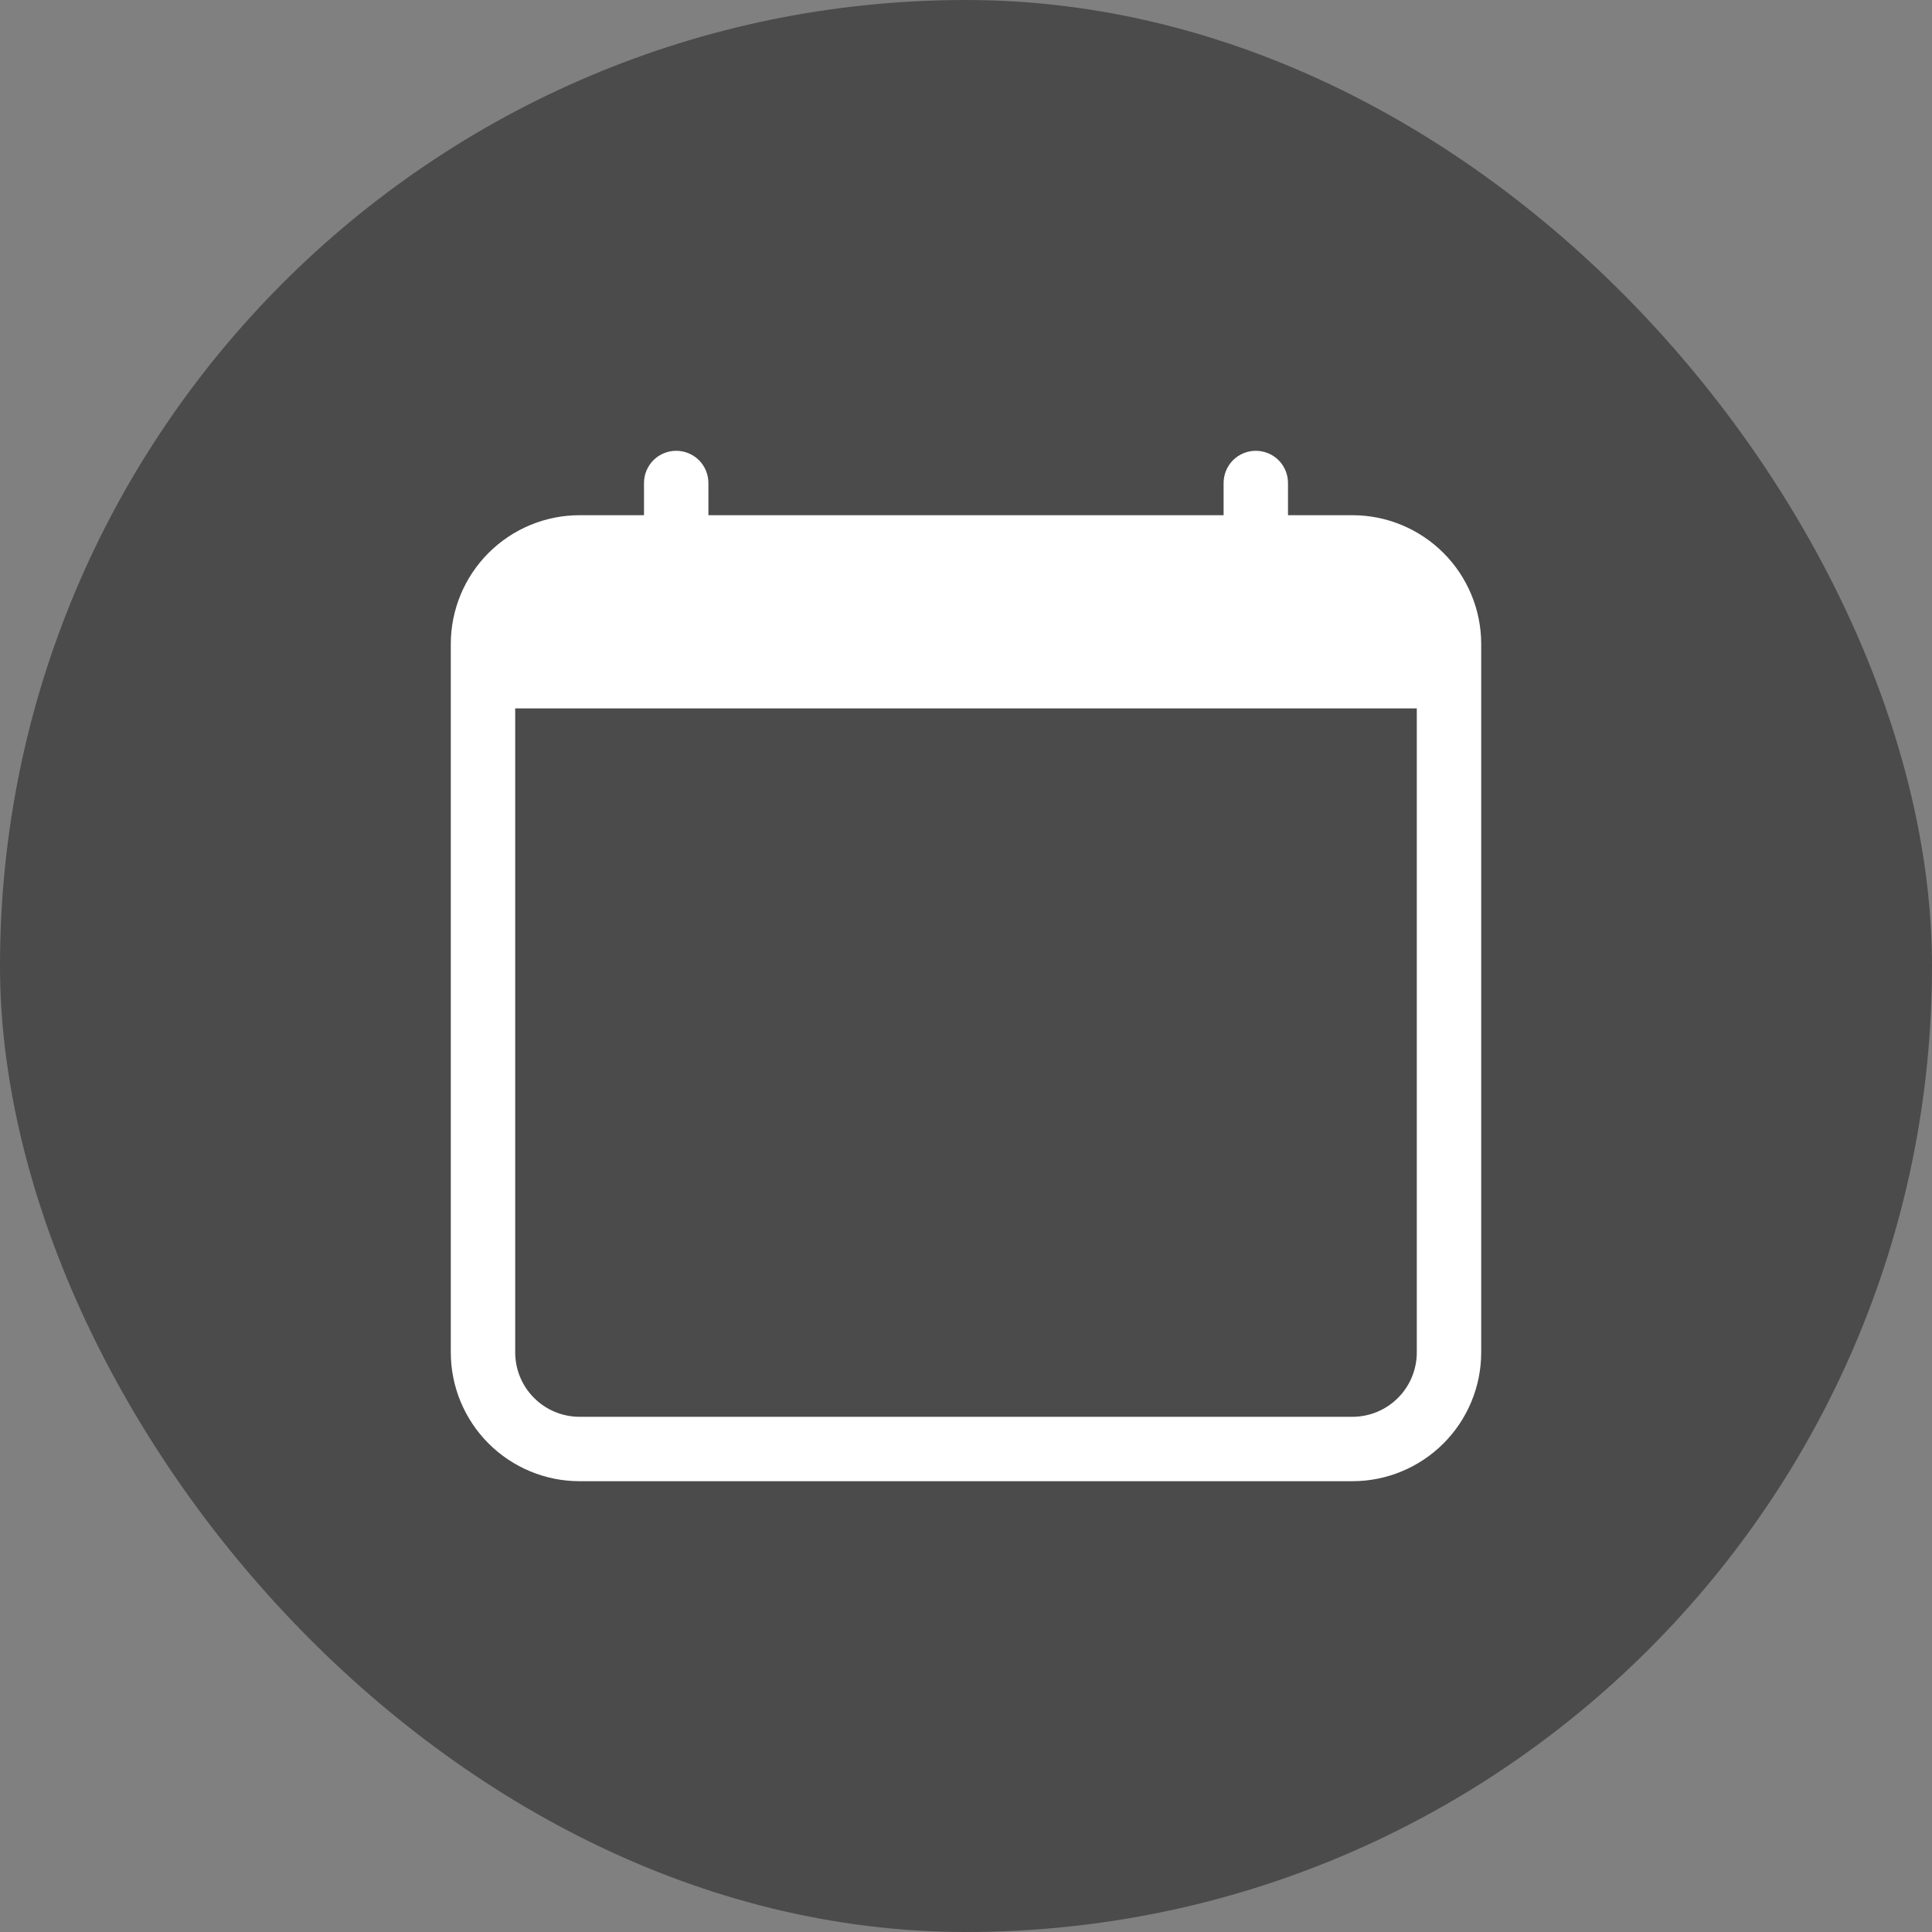<svg width="30" height="30" viewBox="0 0 30 30" fill="none" xmlns="http://www.w3.org/2000/svg">
<rect x="0" y="0" width="30" height="30" fill="#808080" stroke="none"/>
<rect width="30" height="30" rx="15" fill="#4B4B4B"/>
<path d="M10.5 7C10.633 7 10.76 7.053 10.854 7.146C10.947 7.24 11 7.367 11 7.5V8H19V7.5C19 7.367 19.053 7.24 19.146 7.146C19.24 7.053 19.367 7 19.5 7C19.633 7 19.76 7.053 19.854 7.146C19.947 7.24 20 7.367 20 7.5V8H21C21.53 8 22.039 8.211 22.414 8.586C22.789 8.961 23 9.47 23 10V21C23 21.53 22.789 22.039 22.414 22.414C22.039 22.789 21.53 23 21 23H9C8.47 23 7.961 22.789 7.586 22.414C7.211 22.039 7 21.53 7 21V10C7 9.47 7.211 8.961 7.586 8.586C7.961 8.211 8.47 8 9 8H10V7.5C10 7.367 10.053 7.24 10.146 7.146C10.24 7.053 10.367 7 10.5 7ZM8 11V21C8 21.265 8.105 21.52 8.293 21.707C8.48 21.895 8.735 22 9 22H21C21.265 22 21.52 21.895 21.707 21.707C21.895 21.52 22 21.265 22 21V11H8Z" fill="white"/>
</svg>
